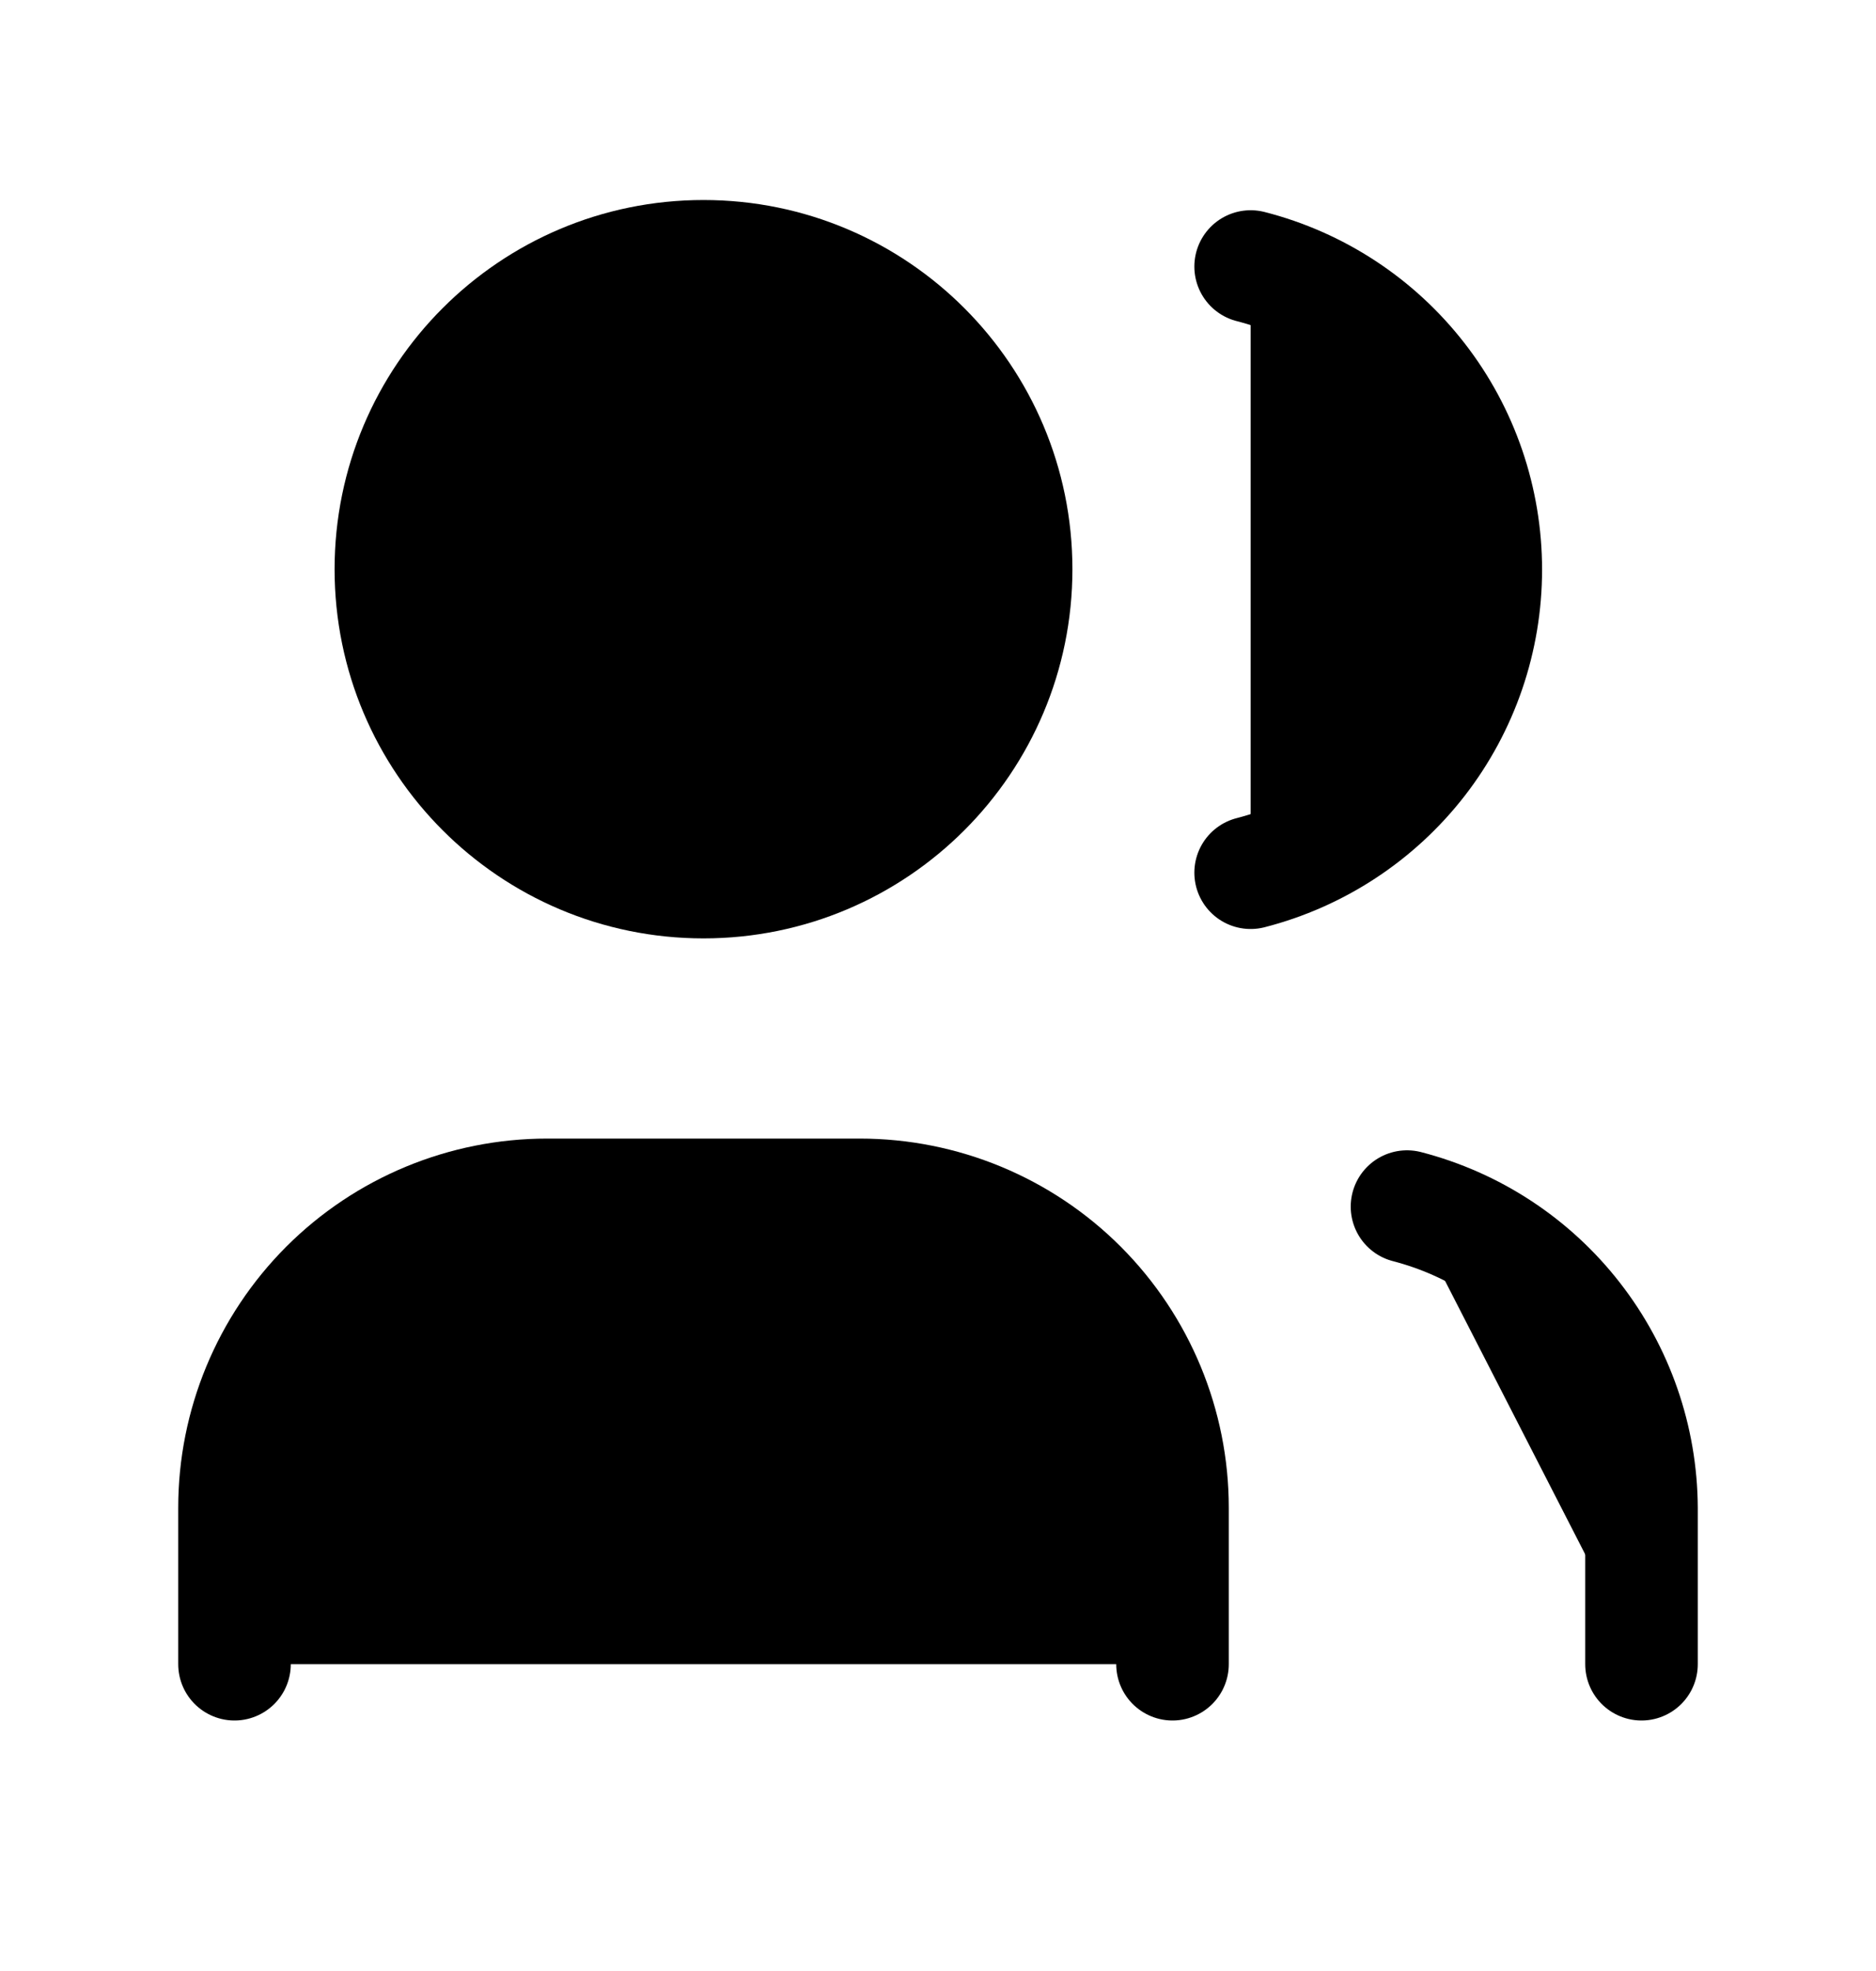 <svg viewBox="0 0 20 21" fill="none" xmlns="http://www.w3.org/2000/svg">
<g clip-path="url(#clip0_70_4561)">
<path d="M7.5 9.398C9.341 9.398 10.833 7.905 10.833 6.065C10.833 4.224 9.341 2.731 7.5 2.731C5.659 2.731 4.167 4.224 4.167 6.065C4.167 7.905 5.659 9.398 7.5 9.398Z" fill="currentColor" stroke="currentColor" stroke-width="1.2" stroke-linecap="round" stroke-linejoin="round"/>
<path d="M2.5 17.731V16.064C2.5 15.181 2.851 14.333 3.476 13.707C4.101 13.082 4.949 12.731 5.833 12.731H9.167C10.051 12.731 10.899 13.082 11.524 13.707C12.149 14.333 12.5 15.181 12.5 16.064V17.731" fill="currentColor"/>
<path d="M2.5 17.731V16.064C2.5 15.181 2.851 14.333 3.476 13.707C4.101 13.082 4.949 12.731 5.833 12.731H9.167C10.051 12.731 10.899 13.082 11.524 13.707C12.149 14.333 12.5 15.181 12.5 16.064V17.731" stroke="currentColor" stroke-width="1.2" stroke-linecap="round" stroke-linejoin="round"/>
<path d="M13.333 2.84C14.05 3.023 14.686 3.44 15.14 4.025C15.594 4.609 15.84 5.329 15.84 6.069C15.84 6.809 15.594 7.528 15.14 8.113C14.686 8.697 14.05 9.114 13.333 9.298" fill="currentColor"/>
<path d="M13.333 2.84C14.05 3.023 14.686 3.44 15.14 4.025C15.594 4.609 15.84 5.329 15.84 6.069C15.84 6.809 15.594 7.528 15.14 8.113C14.686 8.697 14.05 9.114 13.333 9.298" stroke="currentColor" stroke-width="1.2" stroke-linecap="round" stroke-linejoin="round"/>
<path d="M17.5 17.731V16.064C17.496 15.329 17.248 14.615 16.796 14.035C16.344 13.454 15.712 13.04 15 12.856" fill="currentColor"/>
<path d="M17.5 17.731V16.064C17.496 15.329 17.248 14.615 16.796 14.035C16.344 13.454 15.712 13.04 15 12.856" stroke="currentColor" stroke-width="1.2" stroke-linecap="round" stroke-linejoin="round"/>
</g>
<defs>
<clipPath id="clip0_70_4561">
<rect width="20" height="20" fill="white" transform="translate(0 0.231)"/>
</clipPath>
</defs>
</svg>
